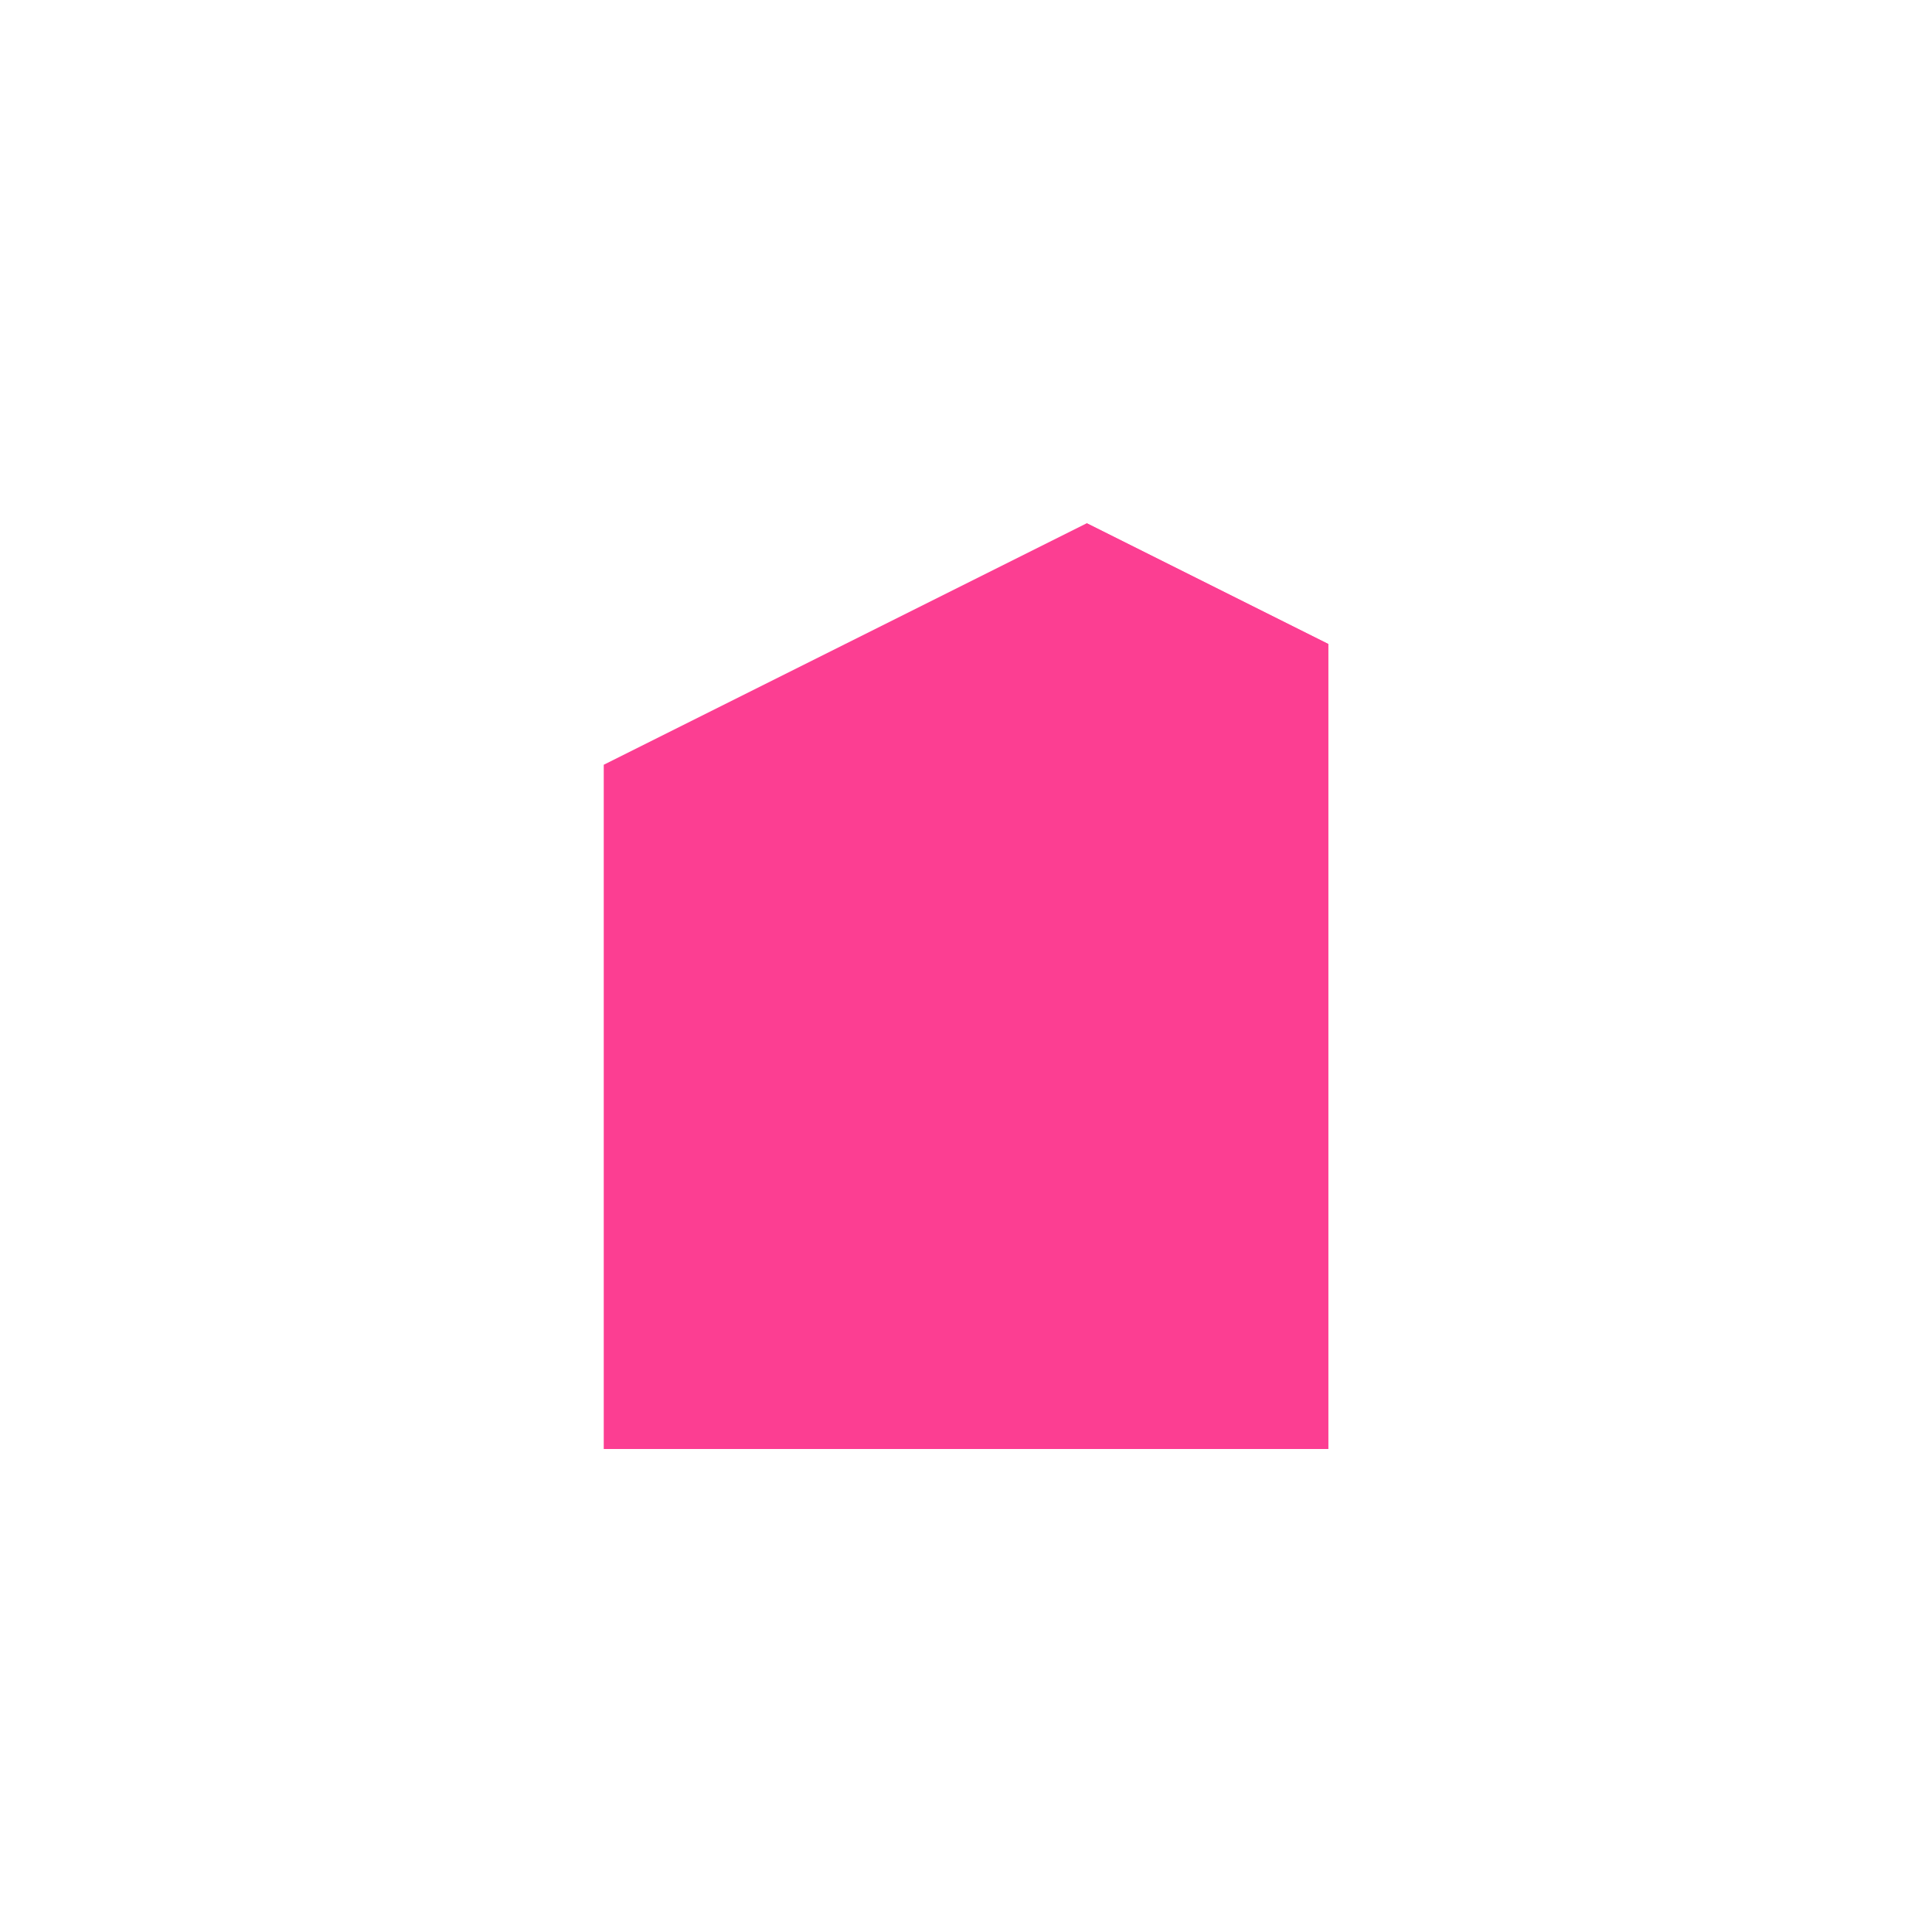 <!-- color: #523019 --><svg xmlns="http://www.w3.org/2000/svg" viewBox="0 0 48 48"><g><path d="m 27 13 l -12 6 l 0 17 l 18 0 l 0 -20 m -6 -3" fill="#fc3e92" stroke="none" fill-rule="evenodd" fill-opacity="1"/><path d="m 27 13 l 0 23 l 6 0 l 0 -20 m -6 -3" fill="#fc3e92" stroke="none" fill-rule="nonzero" fill-opacity="1"/></g></svg>